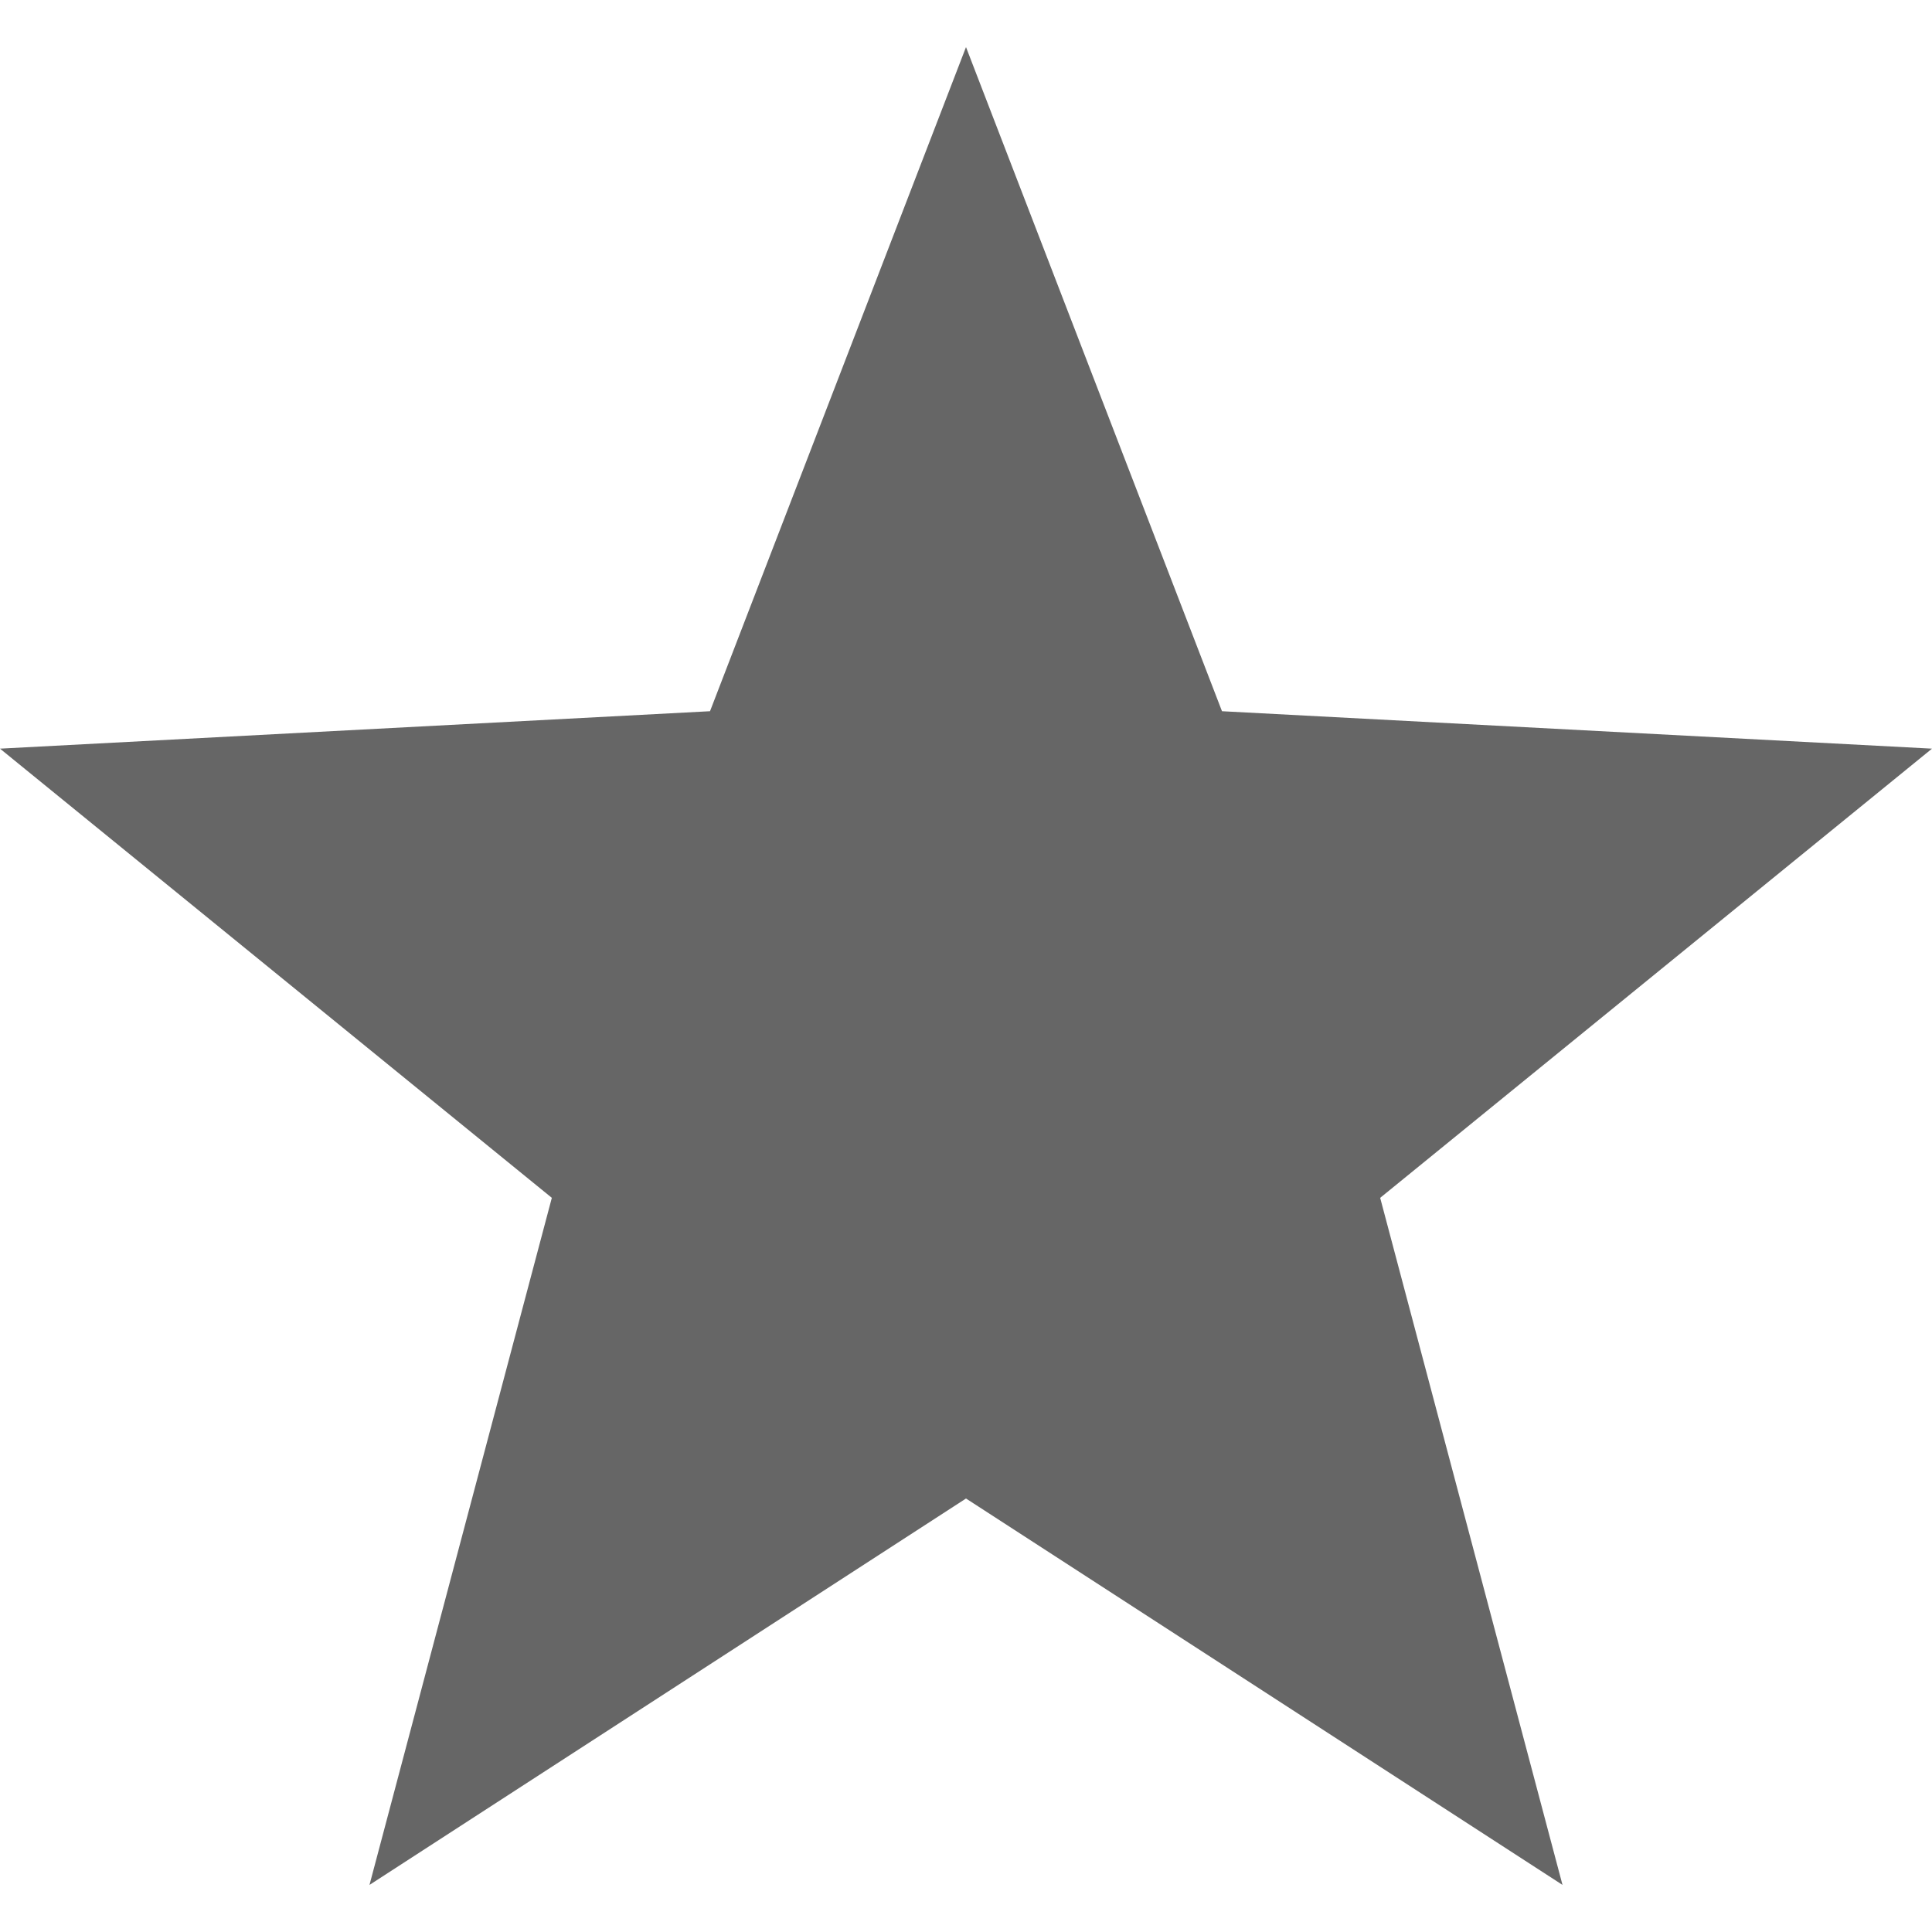 <svg width="16" height="16" version="1.1" xmlns="http://www.w3.org/2000/svg">
<path d="m8 0.39-2.12 5.5-5.88 0.31 4.57 3.72-1.51 5.69 4.94-3.2 4.94 3.2-1.51-5.69 4.57-3.72-5.88-0.31z" fill="#666"/>
</svg>
